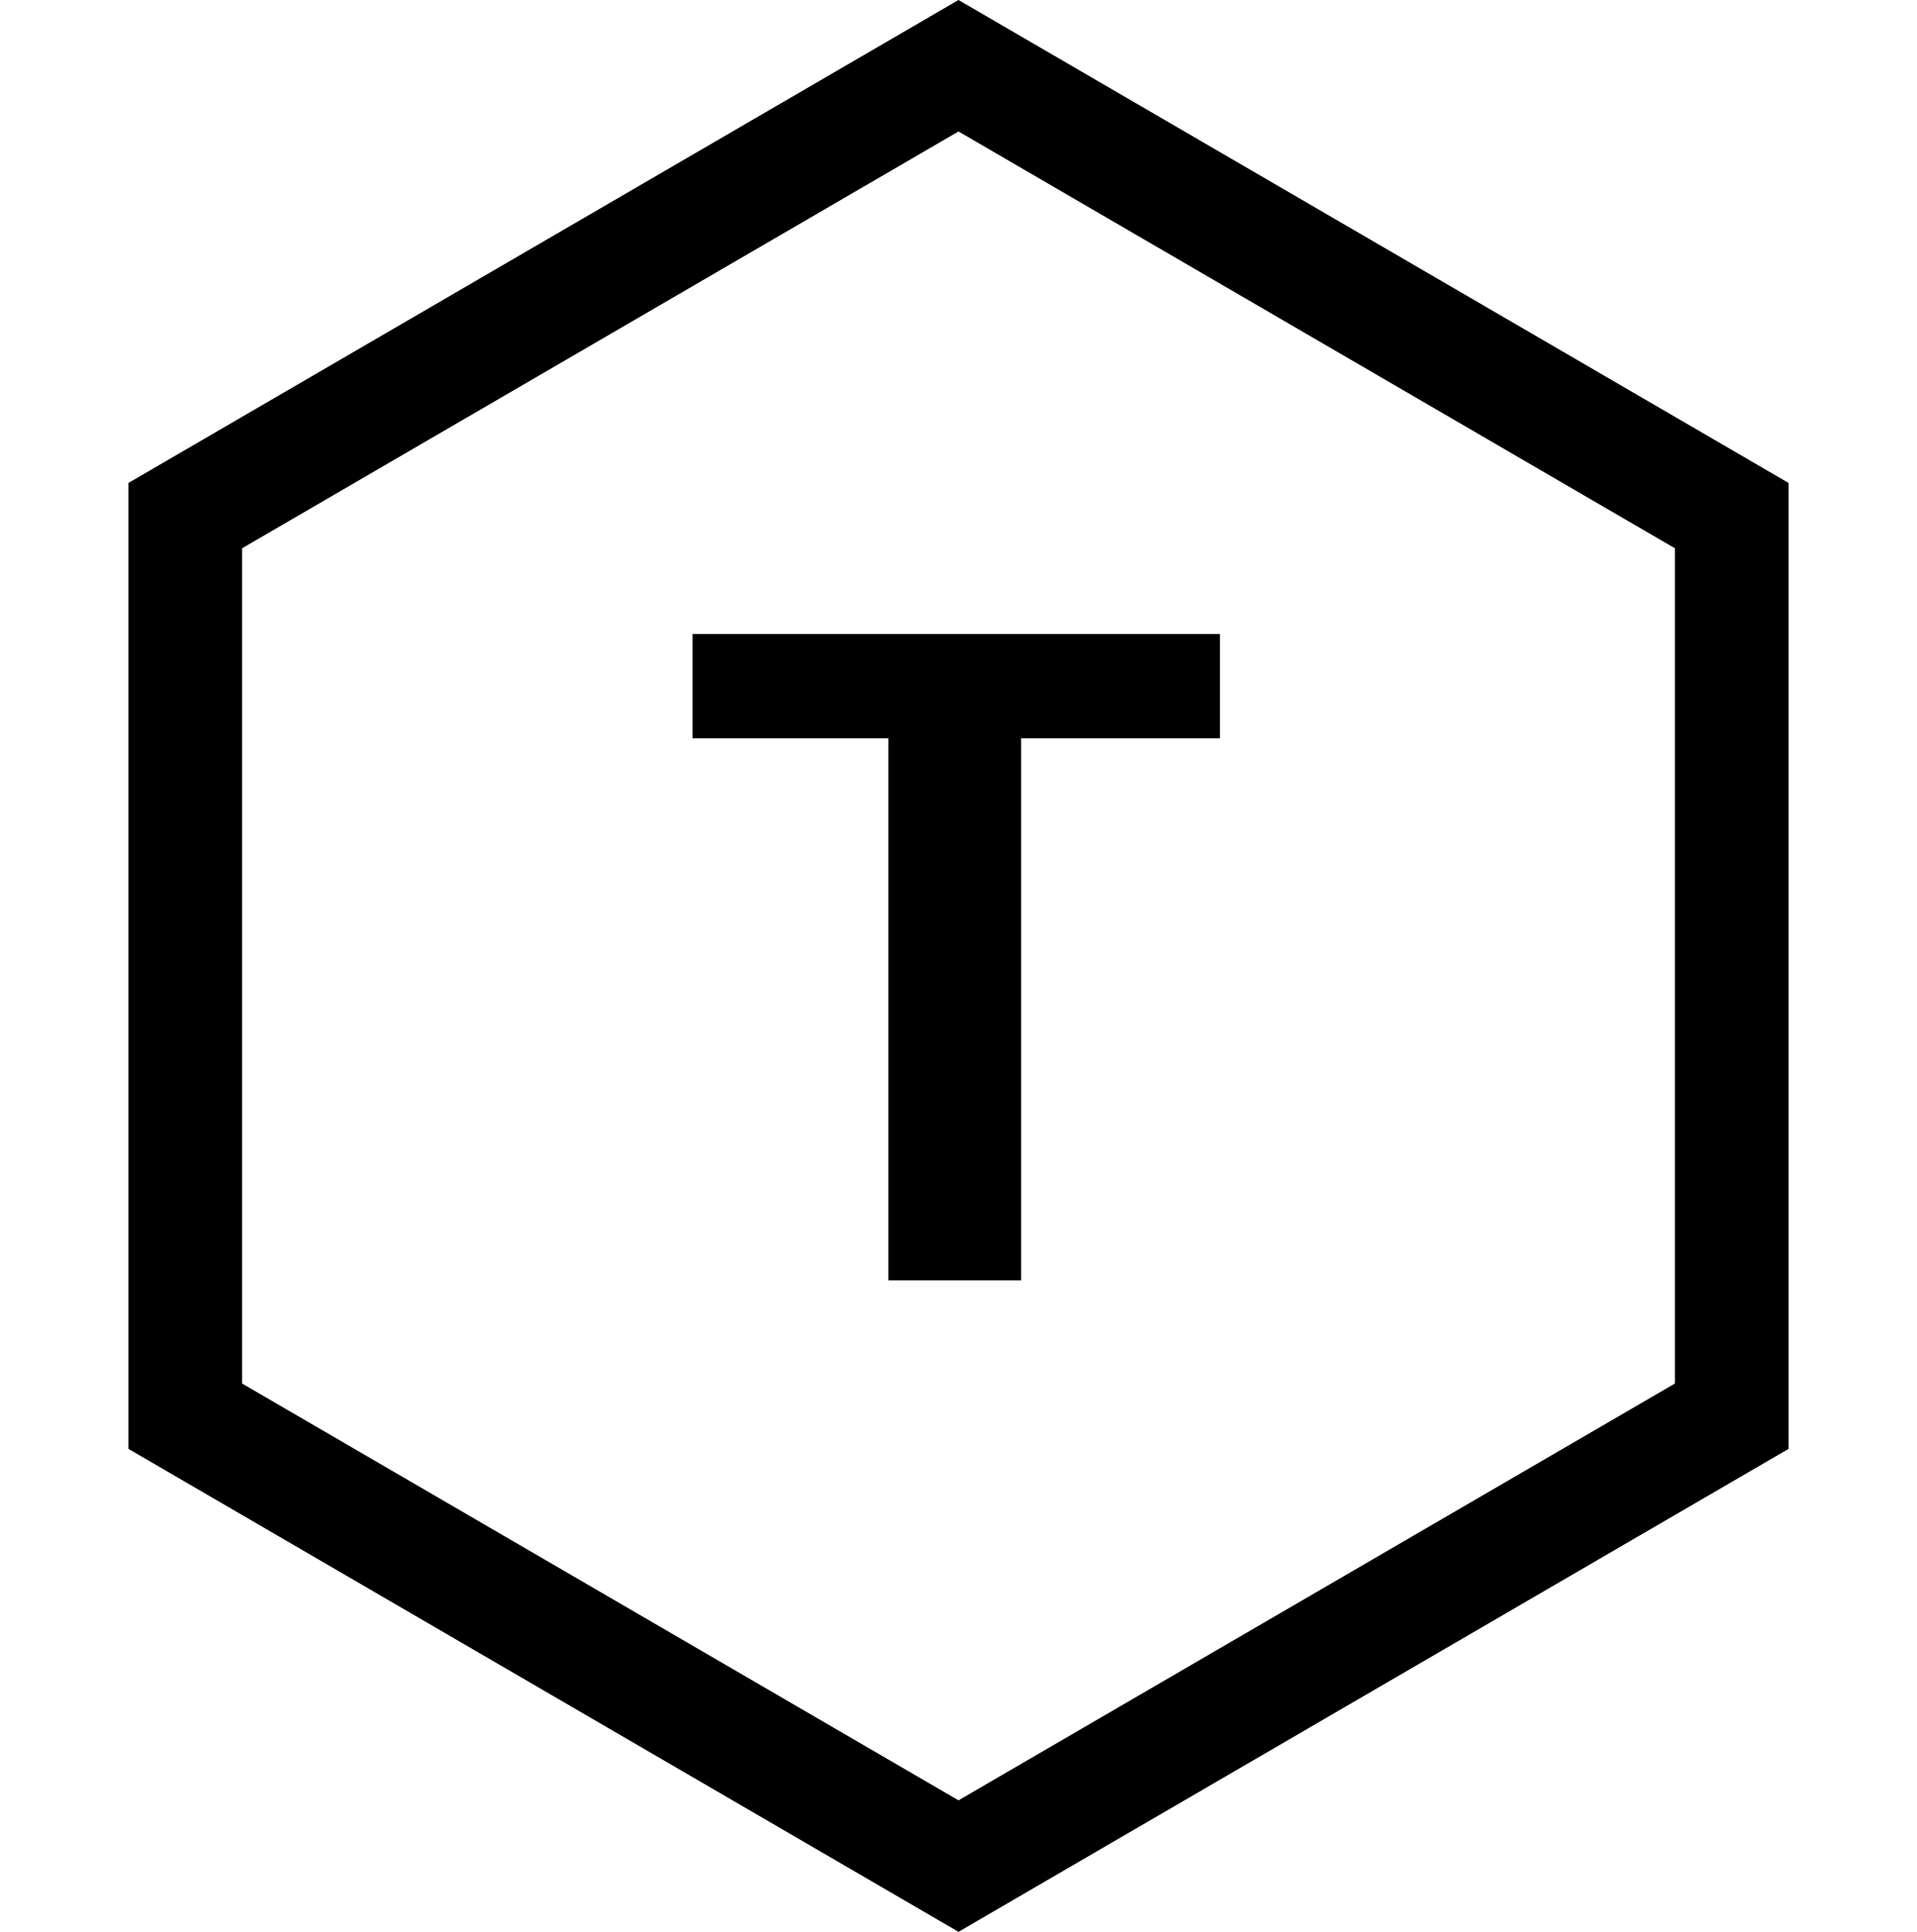 <svg width="253" height="255" viewBox="0 0 253 255" fill="none" xmlns="http://www.w3.org/2000/svg">
<path d="M24.448 68.063L126.5 8.677L228.552 68.063V186.937L126.5 246.323L24.448 186.937V68.063Z" stroke="currentColor" stroke-width="15"/>
<path d="M134.762 83.688V169H117.242V83.688H134.762ZM161.012 83.688V97.457H91.402V83.688H161.012Z" fill="currentColor"/>
</svg>
